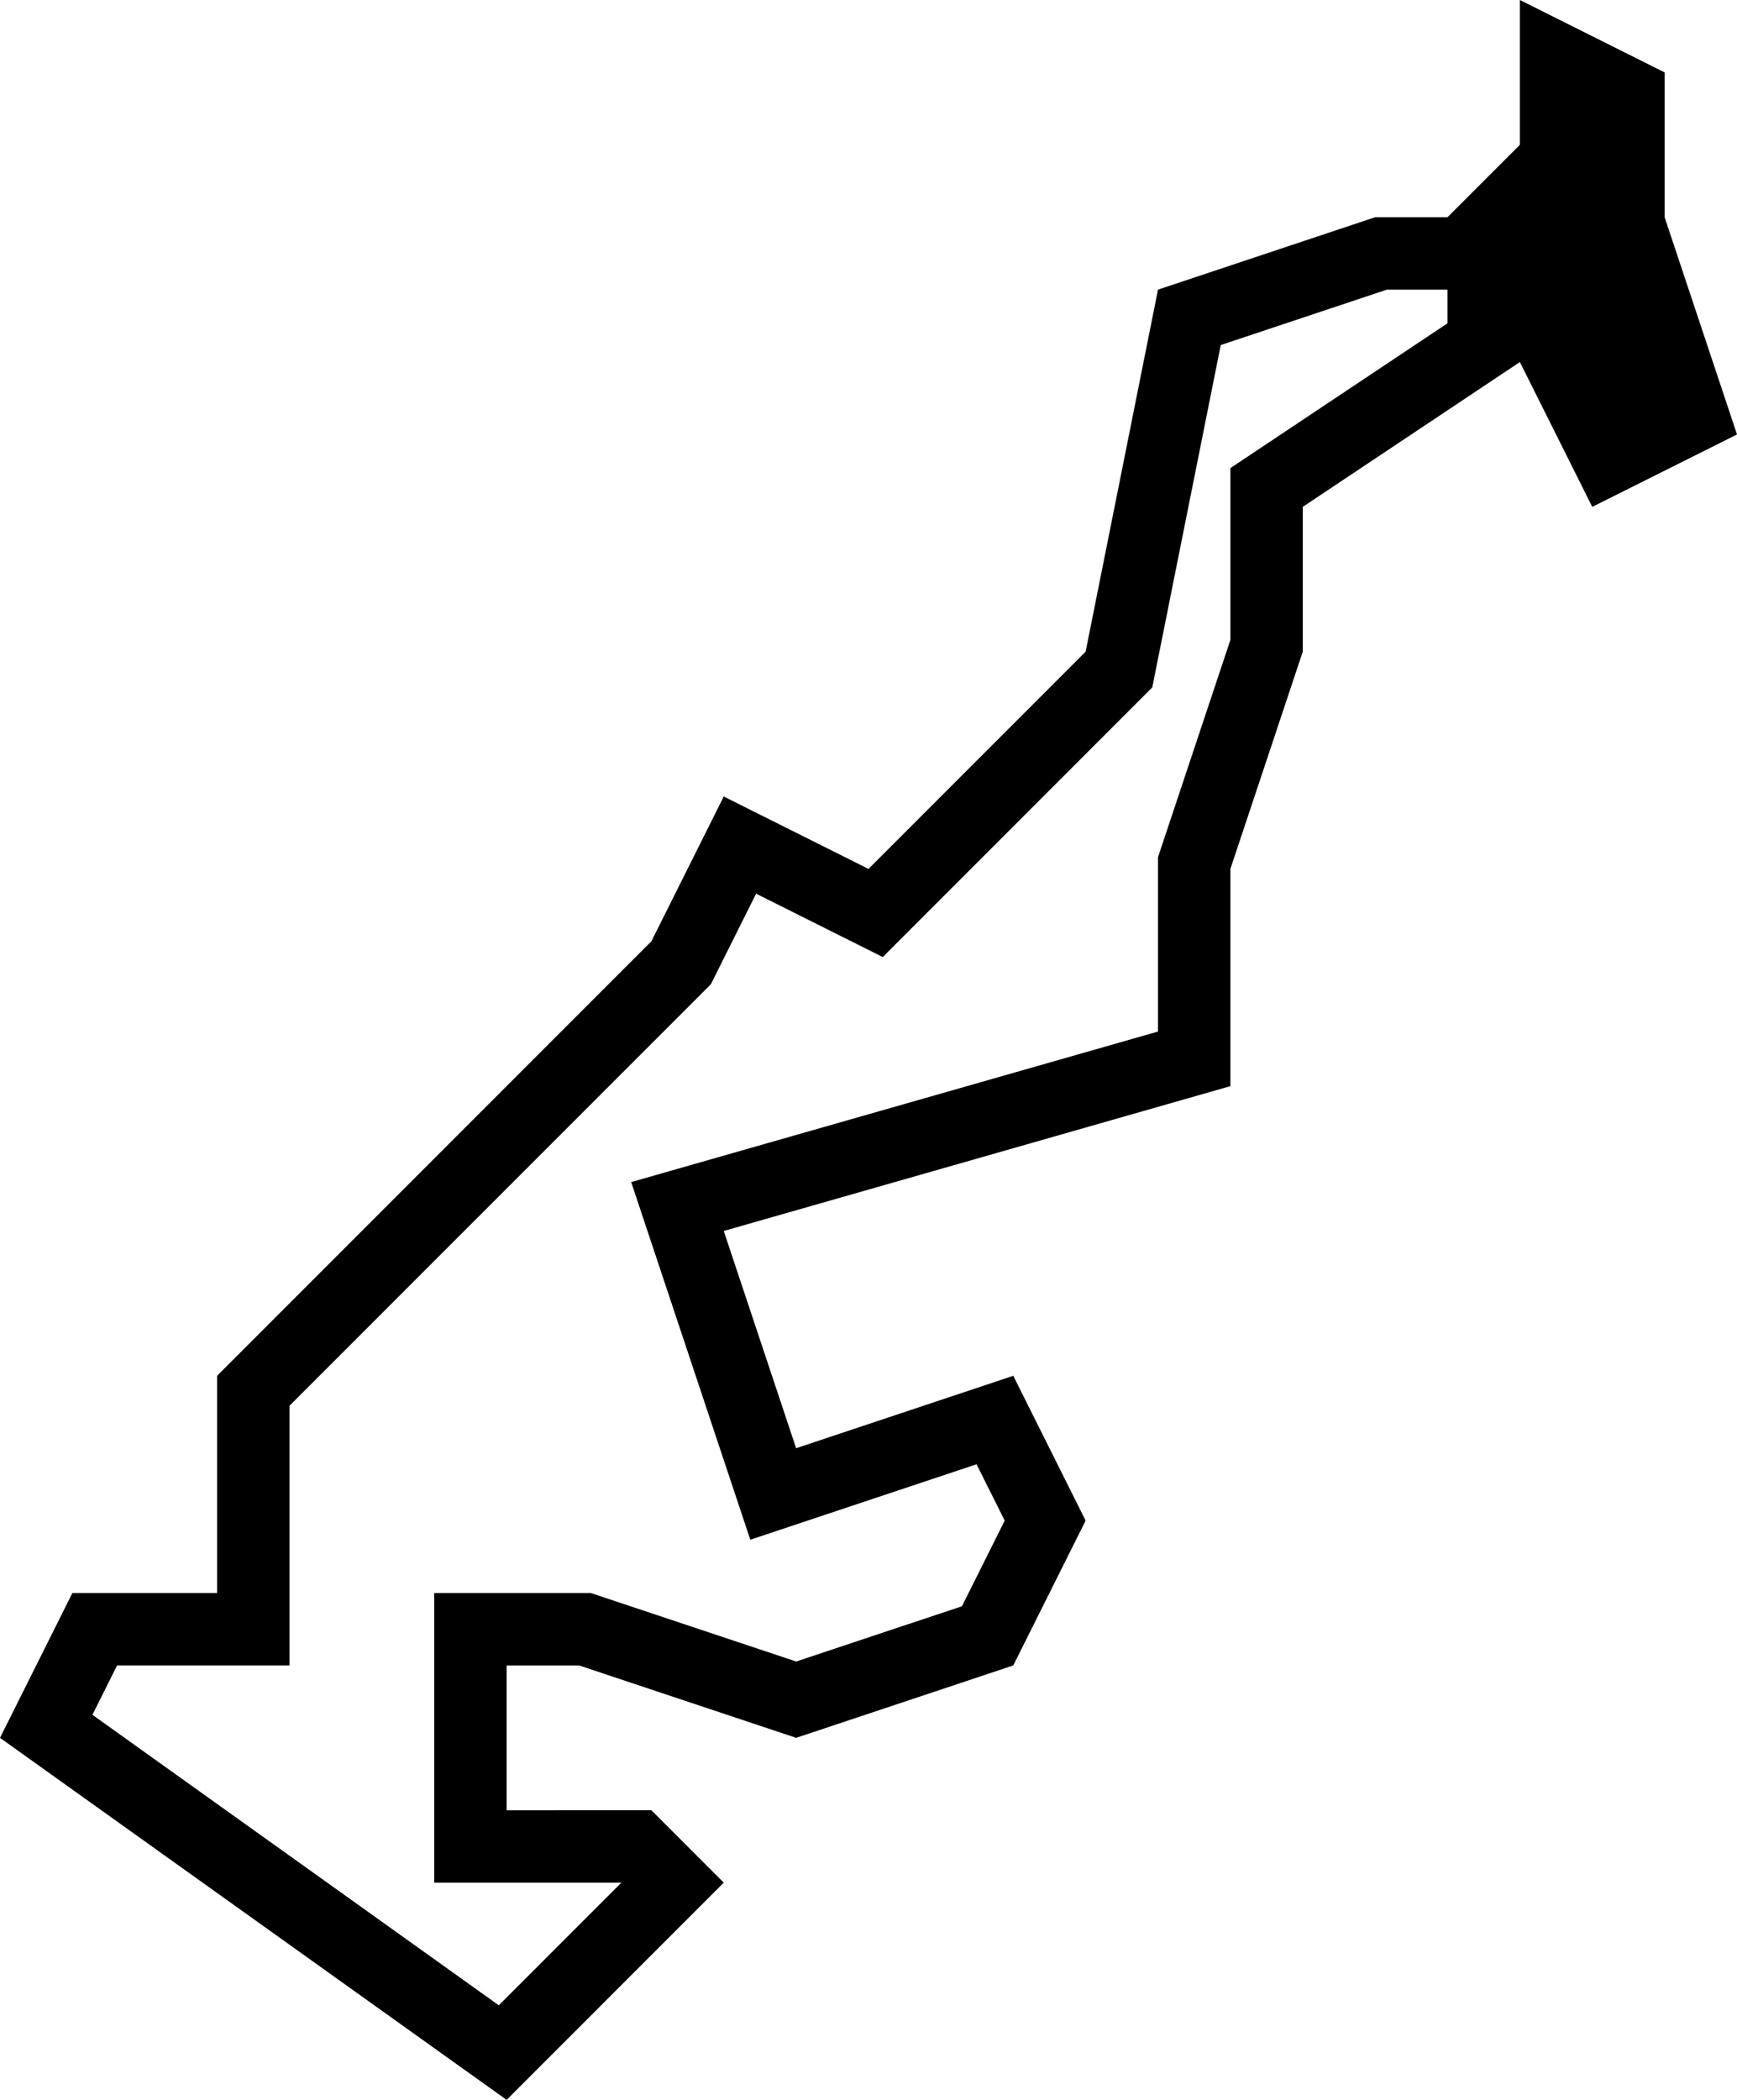 <?xml version="1.0" encoding="iso-8859-1"?>
<!-- Generator: Adobe Illustrator 22.1.0, SVG Export Plug-In . SVG Version: 6.00 Build 0)  -->
<svg version="1.1" id="Layer_1" xmlns="http://www.w3.org/2000/svg" xmlns:xlink="http://www.w3.org/1999/xlink" x="0px" y="0px"
	 viewBox="0 0 24 29" style="enable-background:new 0 0 24 29;" xml:space="preserve">
<g id="Monaco">
	<path d="M23,3V1l-2-1v2l-1,1h-1l-3,1l-1,5l-3,3l-2-1l-1,2l-6,6v3H1l-1,2l7,5l3-3l-1-1H7v-2h1l3,1l3-1l1-2l-1-2l-3,1l-1-3l7-2v-3
		l1-3V7l3-2l1,2l2-1L23,3z M17,6.465v2.373l-1,3v2.408l-7.279,2.079l1.646,4.939l3.126-1.042L13.882,21l-0.591,1.183L11,22.946
		L8.162,22H6v4h2.586l-1.694,1.694l-5.615-4.012L1.618,23H4v-3.586l5.822-5.821l0.625-1.251l1.75,0.875l3.724-3.724l0.946-4.728
		L19.162,4H20v0.465L17,6.465z"/>
</g>
</svg>
